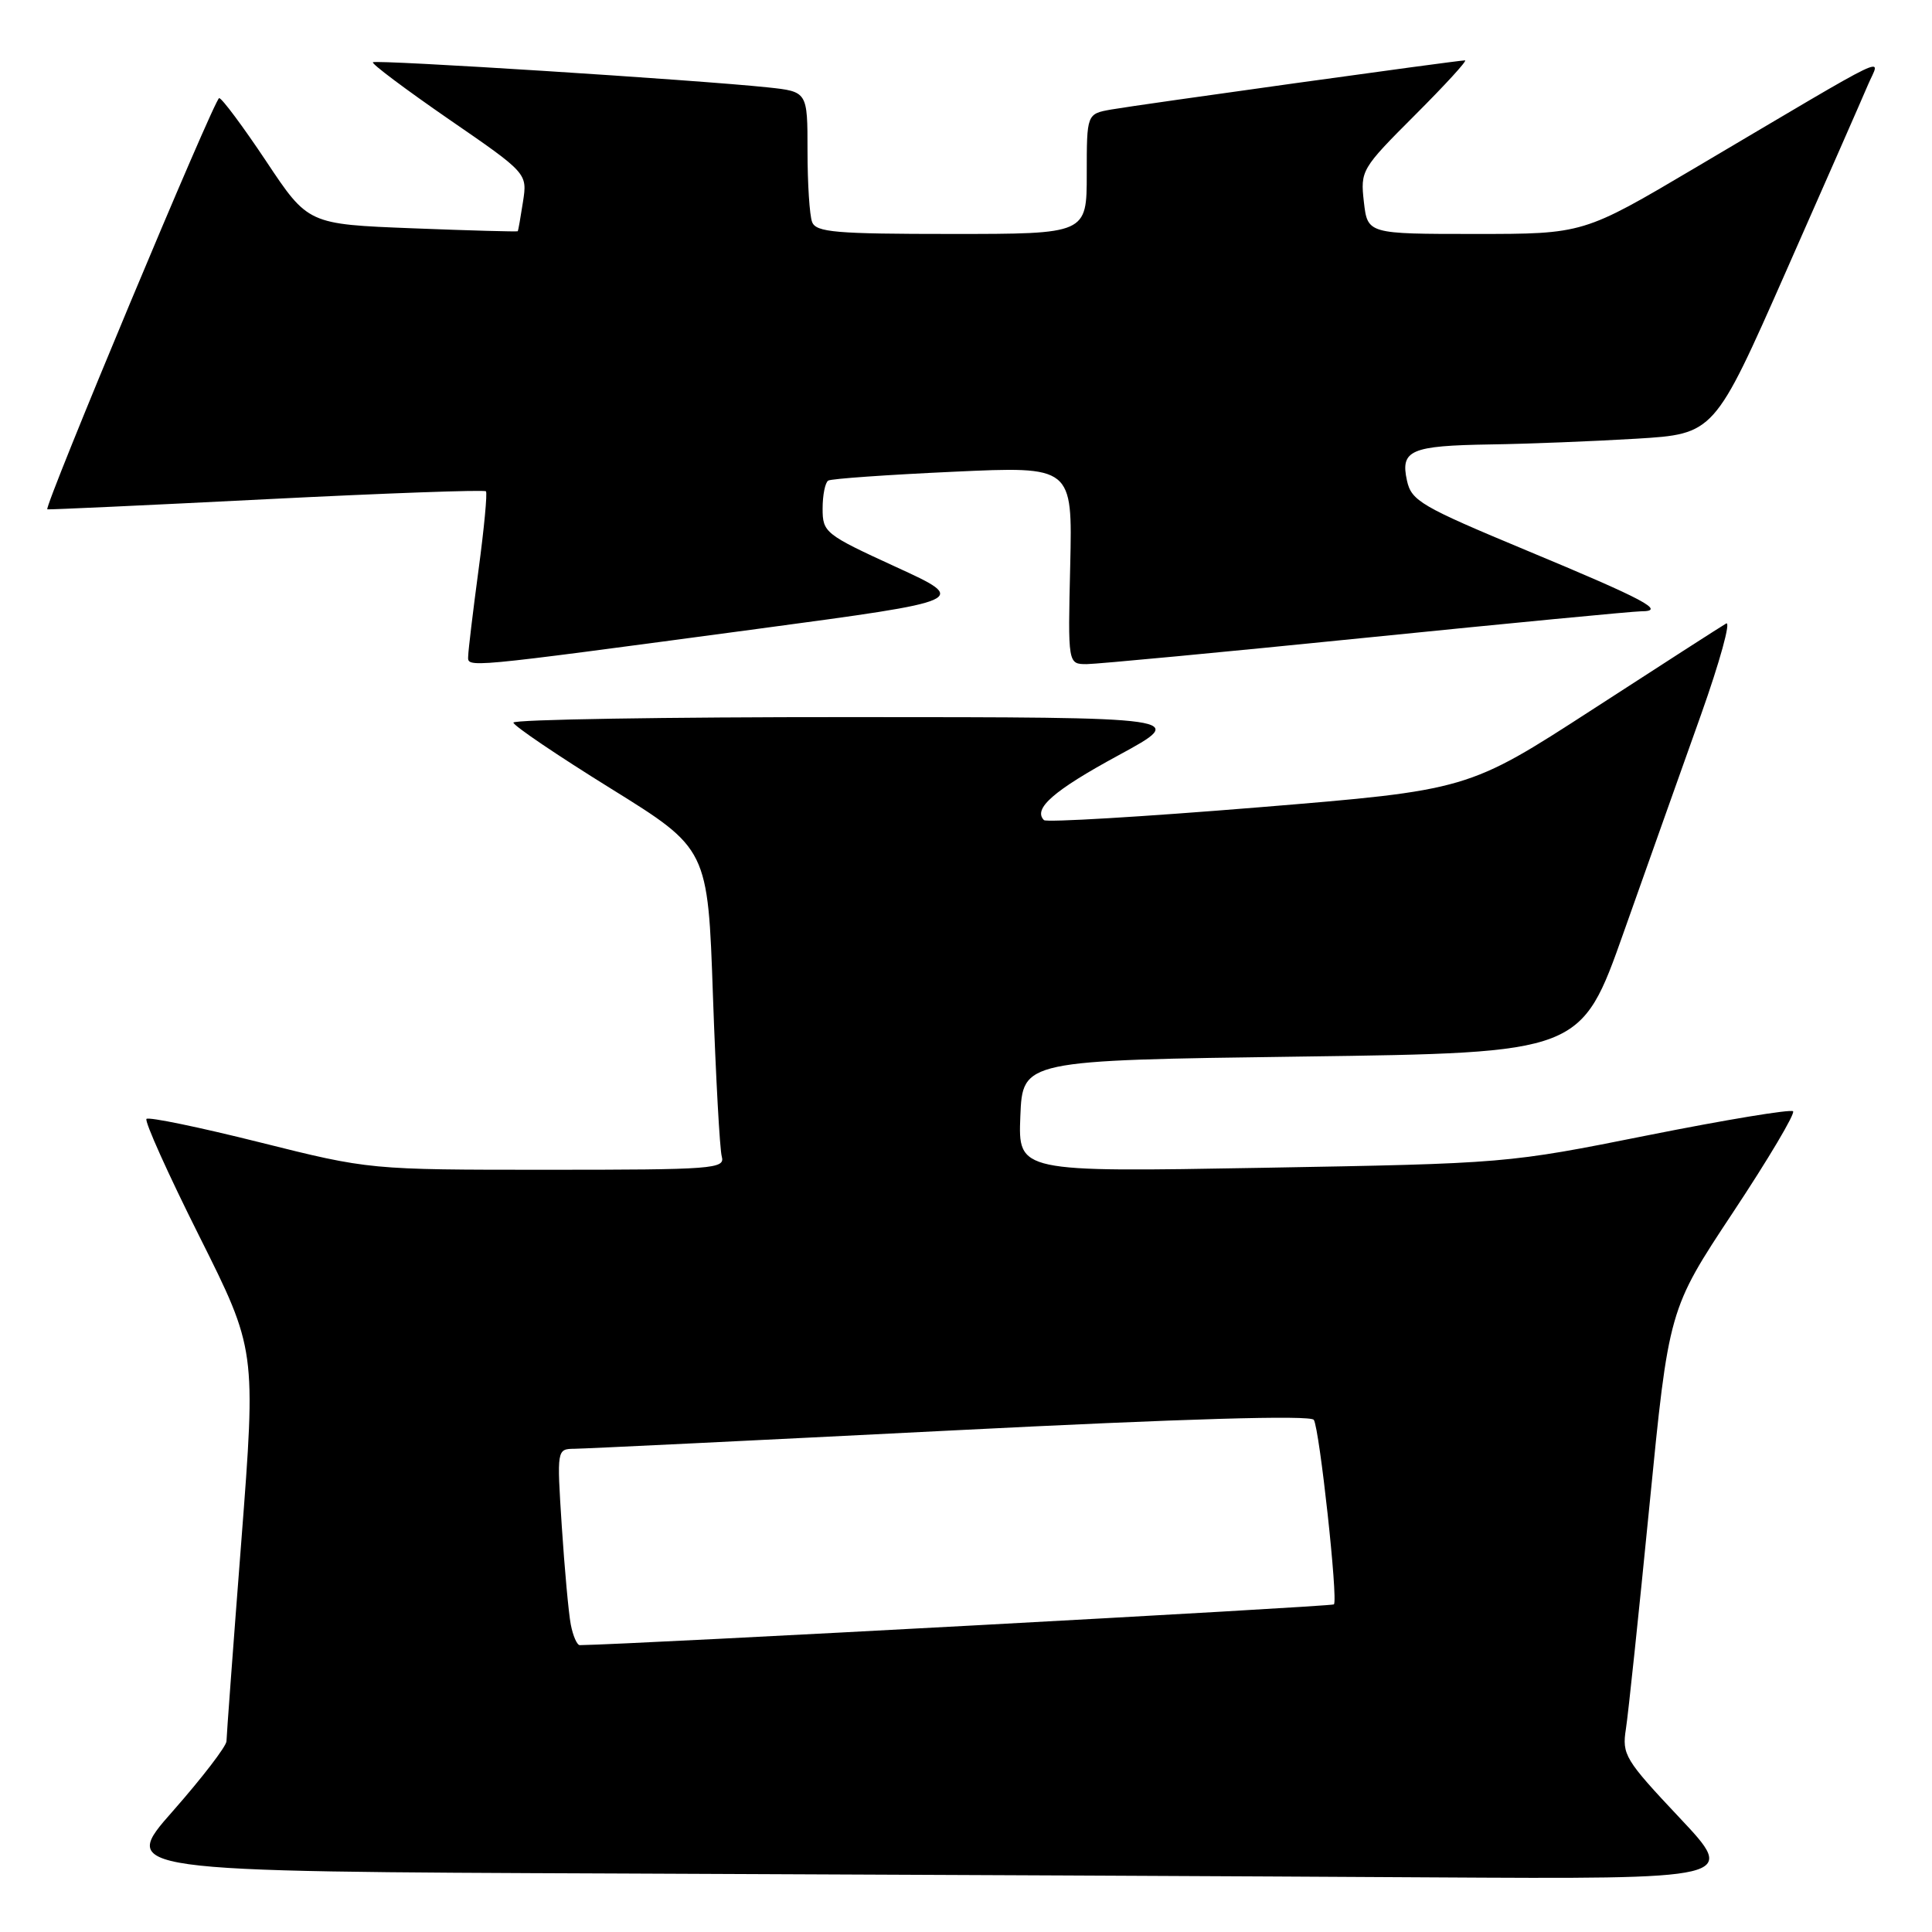 <?xml version="1.0" encoding="UTF-8" standalone="no"?>
<!DOCTYPE svg PUBLIC "-//W3C//DTD SVG 1.1//EN" "http://www.w3.org/Graphics/SVG/1.1/DTD/svg11.dtd" >
<svg xmlns="http://www.w3.org/2000/svg" xmlns:xlink="http://www.w3.org/1999/xlink" version="1.1" viewBox="0 0 256 256">
 <g >
 <path fill="currentColor"
d=" M 222.54 240.85 C 215.31 233.17 214.91 232.50 215.44 229.10 C 215.75 227.12 217.15 213.80 218.56 199.50 C 221.12 173.50 221.12 173.50 229.63 160.65 C 234.31 153.59 237.89 147.56 237.59 147.25 C 237.28 146.95 228.63 148.38 218.36 150.43 C 199.71 154.16 199.62 154.17 167.29 154.74 C 134.91 155.31 134.91 155.31 135.20 147.91 C 135.50 140.50 135.50 140.50 172.50 140.00 C 209.50 139.50 209.50 139.50 215.16 123.50 C 218.28 114.70 222.88 101.74 225.39 94.71 C 227.89 87.67 229.39 82.23 228.72 82.62 C 228.05 83.01 220.07 88.14 211.00 94.02 C 194.50 104.70 194.50 104.70 166.71 106.98 C 151.42 108.23 138.65 108.99 138.33 108.67 C 136.84 107.17 139.62 104.74 148.19 100.09 C 157.50 95.03 157.50 95.03 112.75 95.02 C 88.14 95.01 68.01 95.34 68.03 95.75 C 68.05 96.16 73.85 100.09 80.93 104.48 C 93.80 112.47 93.80 112.47 94.47 131.98 C 94.85 142.72 95.37 152.29 95.64 153.25 C 96.10 154.88 94.53 155.00 72.54 155.00 C 48.95 155.00 48.95 155.00 34.44 151.37 C 26.46 149.37 19.70 147.97 19.41 148.26 C 19.12 148.55 22.27 155.55 26.41 163.81 C 33.93 178.84 33.93 178.84 31.98 204.17 C 30.90 218.10 30.02 230.05 30.01 230.72 C 30.00 231.38 26.81 235.54 22.92 239.96 C 15.83 247.99 15.83 247.99 82.17 248.25 C 118.65 248.40 166.88 248.62 189.35 248.76 C 230.21 249.00 230.21 249.00 222.54 240.85 Z  M 100.46 83.32 C 128.41 79.57 128.41 79.57 118.71 75.12 C 109.32 70.81 109.00 70.56 109.00 67.39 C 109.00 65.59 109.34 63.92 109.75 63.68 C 110.16 63.43 117.61 62.91 126.31 62.51 C 142.11 61.78 142.11 61.78 141.81 74.89 C 141.50 88.00 141.50 88.00 144.00 88.00 C 145.38 87.99 162.03 86.42 181.00 84.50 C 199.97 82.58 216.38 81.01 217.45 81.00 C 220.85 81.00 217.98 79.47 202.29 72.94 C 188.30 67.11 187.02 66.37 186.43 63.68 C 185.54 59.64 186.90 59.06 197.50 58.89 C 202.45 58.82 211.15 58.47 216.83 58.13 C 227.15 57.50 227.15 57.50 236.64 36.00 C 241.86 24.17 246.76 13.03 247.52 11.23 C 249.12 7.47 251.69 6.24 224.65 22.22 C 209.81 31.00 209.81 31.00 195.51 31.00 C 181.21 31.00 181.21 31.00 180.72 26.75 C 180.25 22.59 180.39 22.35 187.49 15.25 C 191.48 11.26 194.47 8.00 194.12 8.00 C 193.13 8.00 150.84 13.88 147.25 14.51 C 144.00 15.09 144.00 15.09 144.00 23.05 C 144.00 31.00 144.00 31.00 126.11 31.00 C 110.71 31.00 108.13 30.78 107.61 29.42 C 107.27 28.55 107.00 24.31 107.00 19.99 C 107.00 12.14 107.00 12.14 101.75 11.58 C 92.40 10.59 49.79 7.88 49.41 8.25 C 49.21 8.45 53.74 11.84 59.46 15.79 C 69.88 22.96 69.88 22.96 69.30 26.73 C 68.98 28.80 68.67 30.56 68.61 30.64 C 68.55 30.72 62.27 30.55 54.66 30.25 C 40.82 29.71 40.82 29.71 35.26 21.35 C 32.20 16.76 29.40 13.00 29.04 13.00 C 28.43 13.00 5.77 67.25 6.27 67.49 C 6.40 67.55 19.45 66.95 35.27 66.15 C 51.09 65.35 64.20 64.88 64.39 65.10 C 64.59 65.32 64.15 70.00 63.41 75.50 C 62.67 81.00 62.06 86.13 62.04 86.89 C 61.99 88.52 60.81 88.63 100.46 83.32 Z  M 75.63 215.25 C 75.34 213.74 74.81 207.89 74.44 202.25 C 73.78 192.00 73.78 192.00 76.14 191.97 C 77.44 191.96 99.87 190.87 125.99 189.55 C 157.11 187.97 173.68 187.49 174.09 188.14 C 174.85 189.38 177.32 212.02 176.75 212.59 C 176.45 212.88 83.57 217.91 76.83 217.99 C 76.46 218.00 75.92 216.76 75.63 215.25 Z "/>
</g>
</svg>